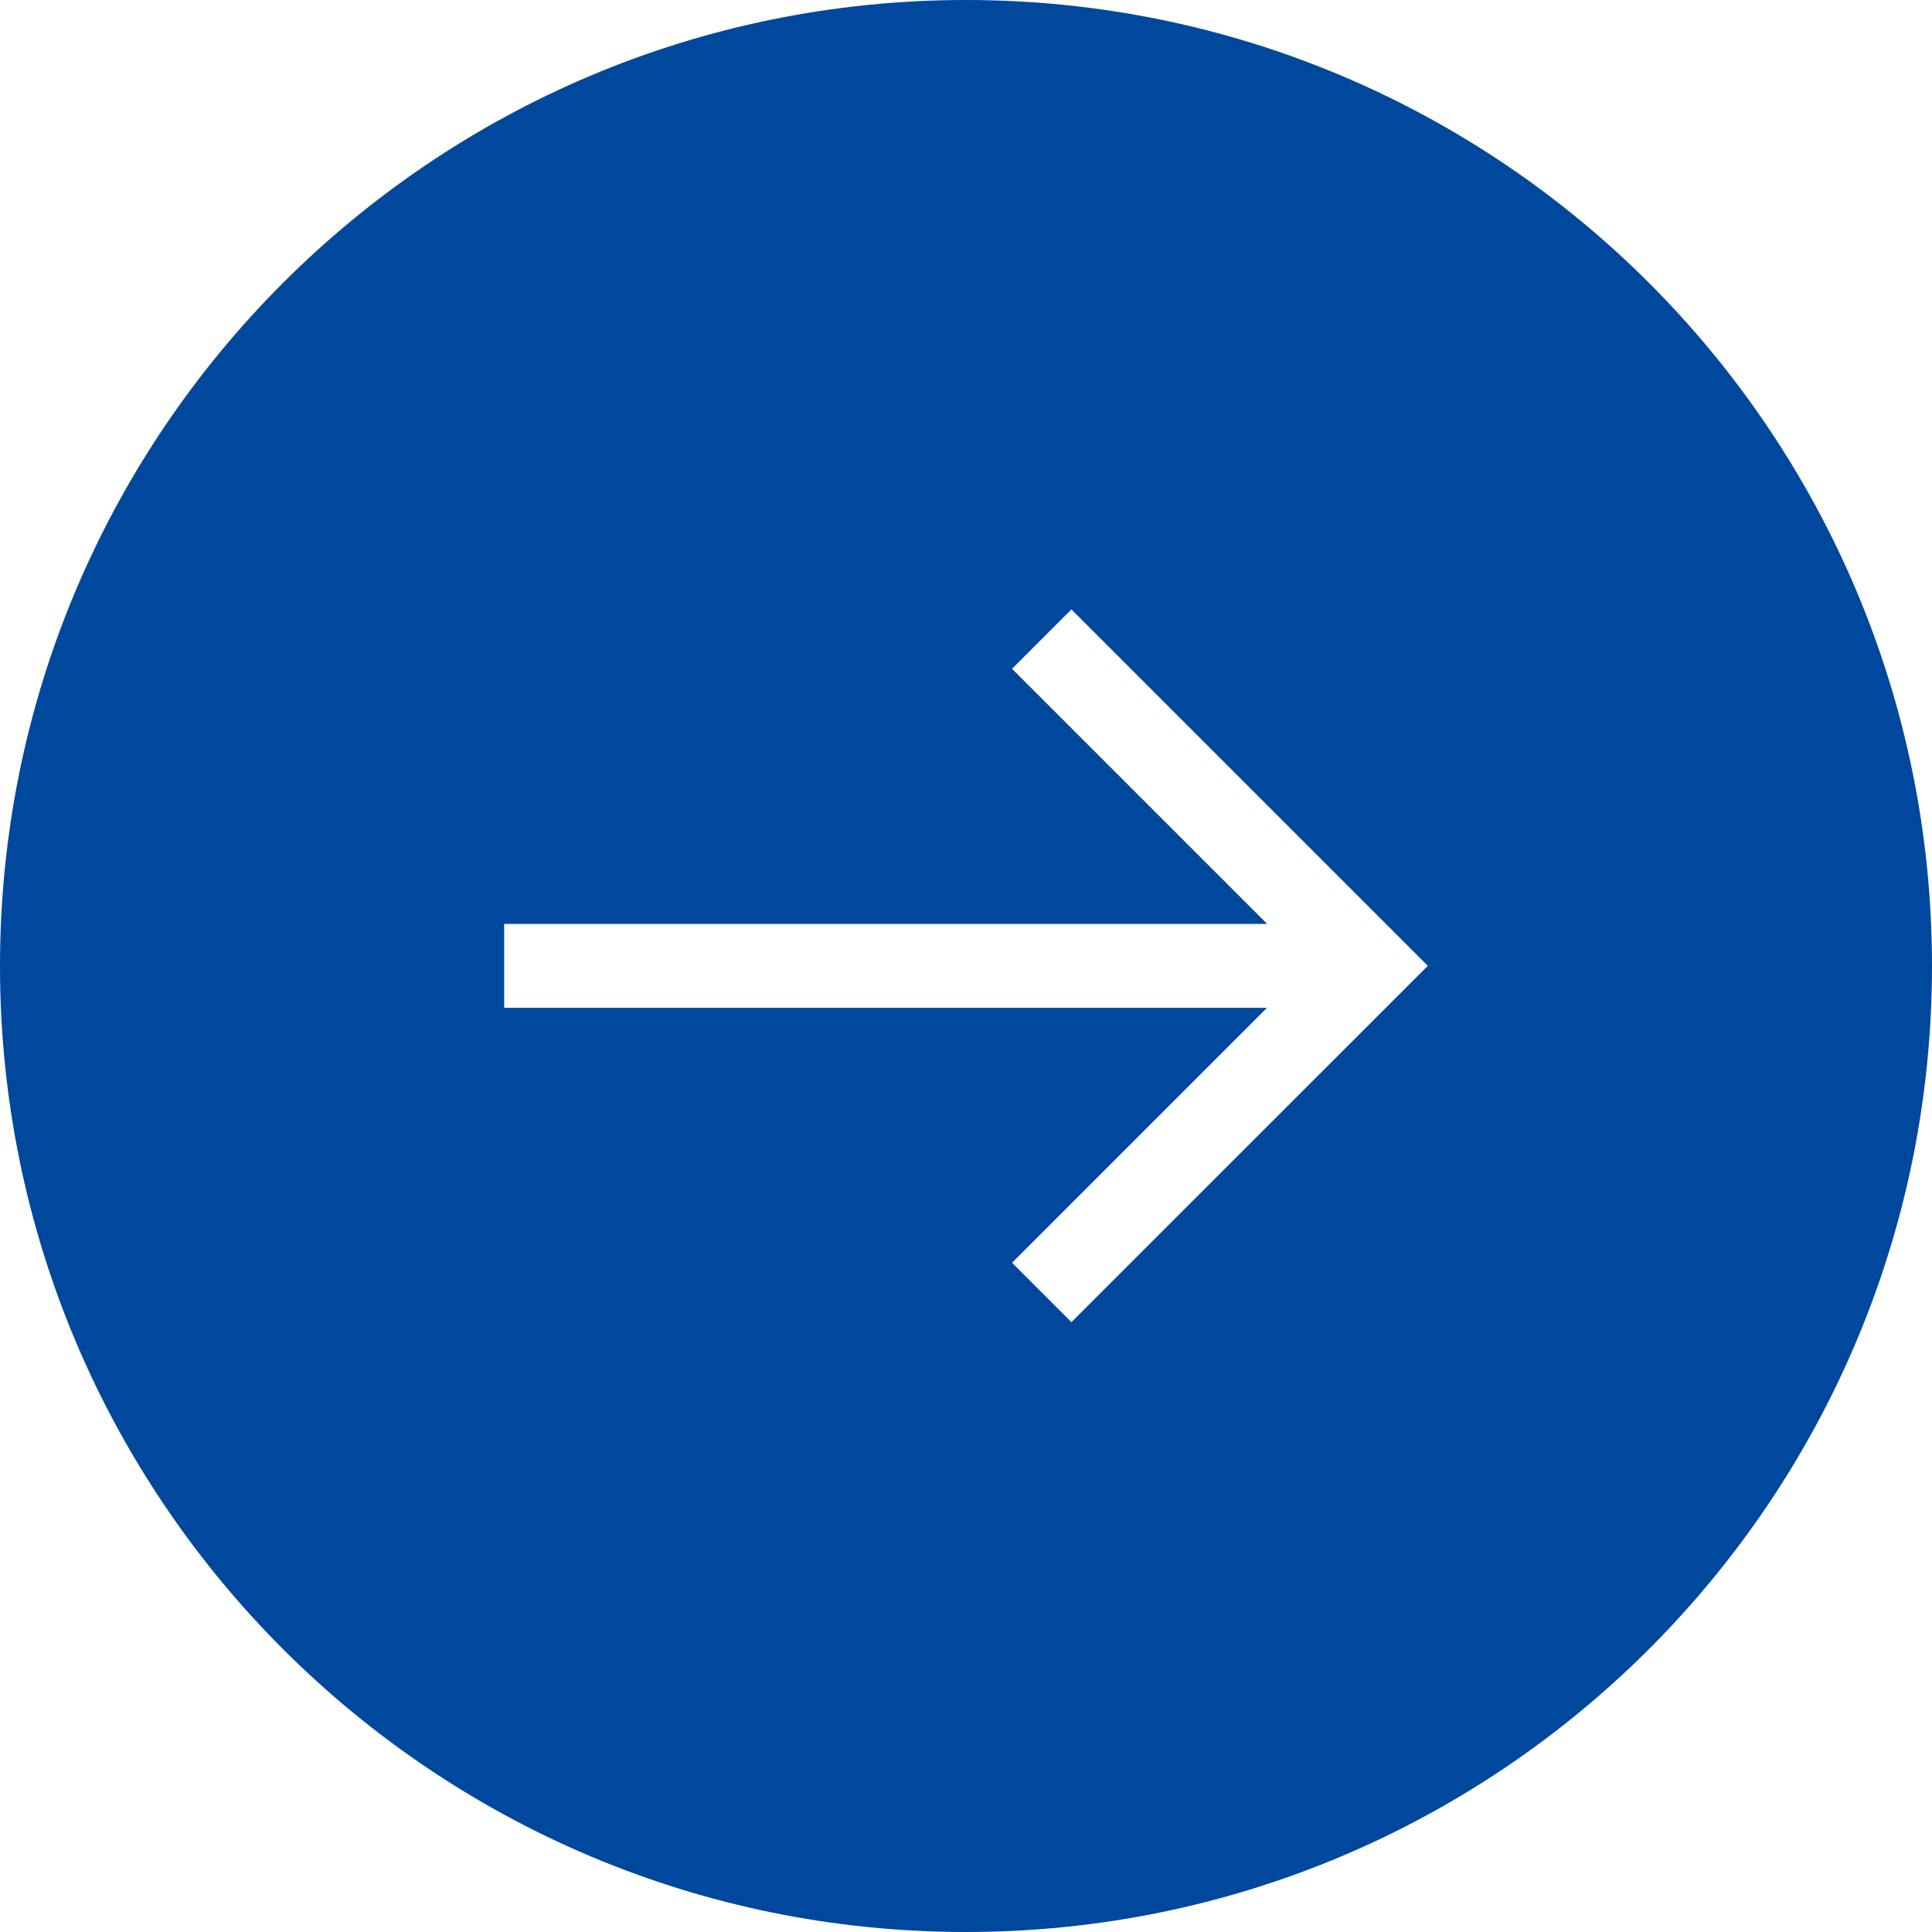 <svg width="23px" height="23px" viewBox="0 0 23 23" xmlns="http://www.w3.org/2000/svg">
    <g stroke="none" stroke-width="1" fill="none" fill-rule="evenodd">
        <g transform="translate(-426, -2258)" fill="#00489D" fill-rule="nonzero">
            <path d="M441.083,2269.998 L438.048,2273.033 L438.755,2273.74 L442.998,2269.498 L438.755,2265.255 L438.048,2265.962 L441.085,2268.999 L432.002,2268.999 L432.002,2269.998 L441.083,2269.998 Z M426,2269.5 C426,2263.149 431.149,2258 437.5,2258 C443.851,2258 449,2263.149 449,2269.5 C449,2275.851 443.851,2281 437.5,2281 C431.149,2281 426,2275.851 426,2269.5 Z" id="circle-arrow_back-previous-glyph"/>
        </g>
    </g>
</svg>